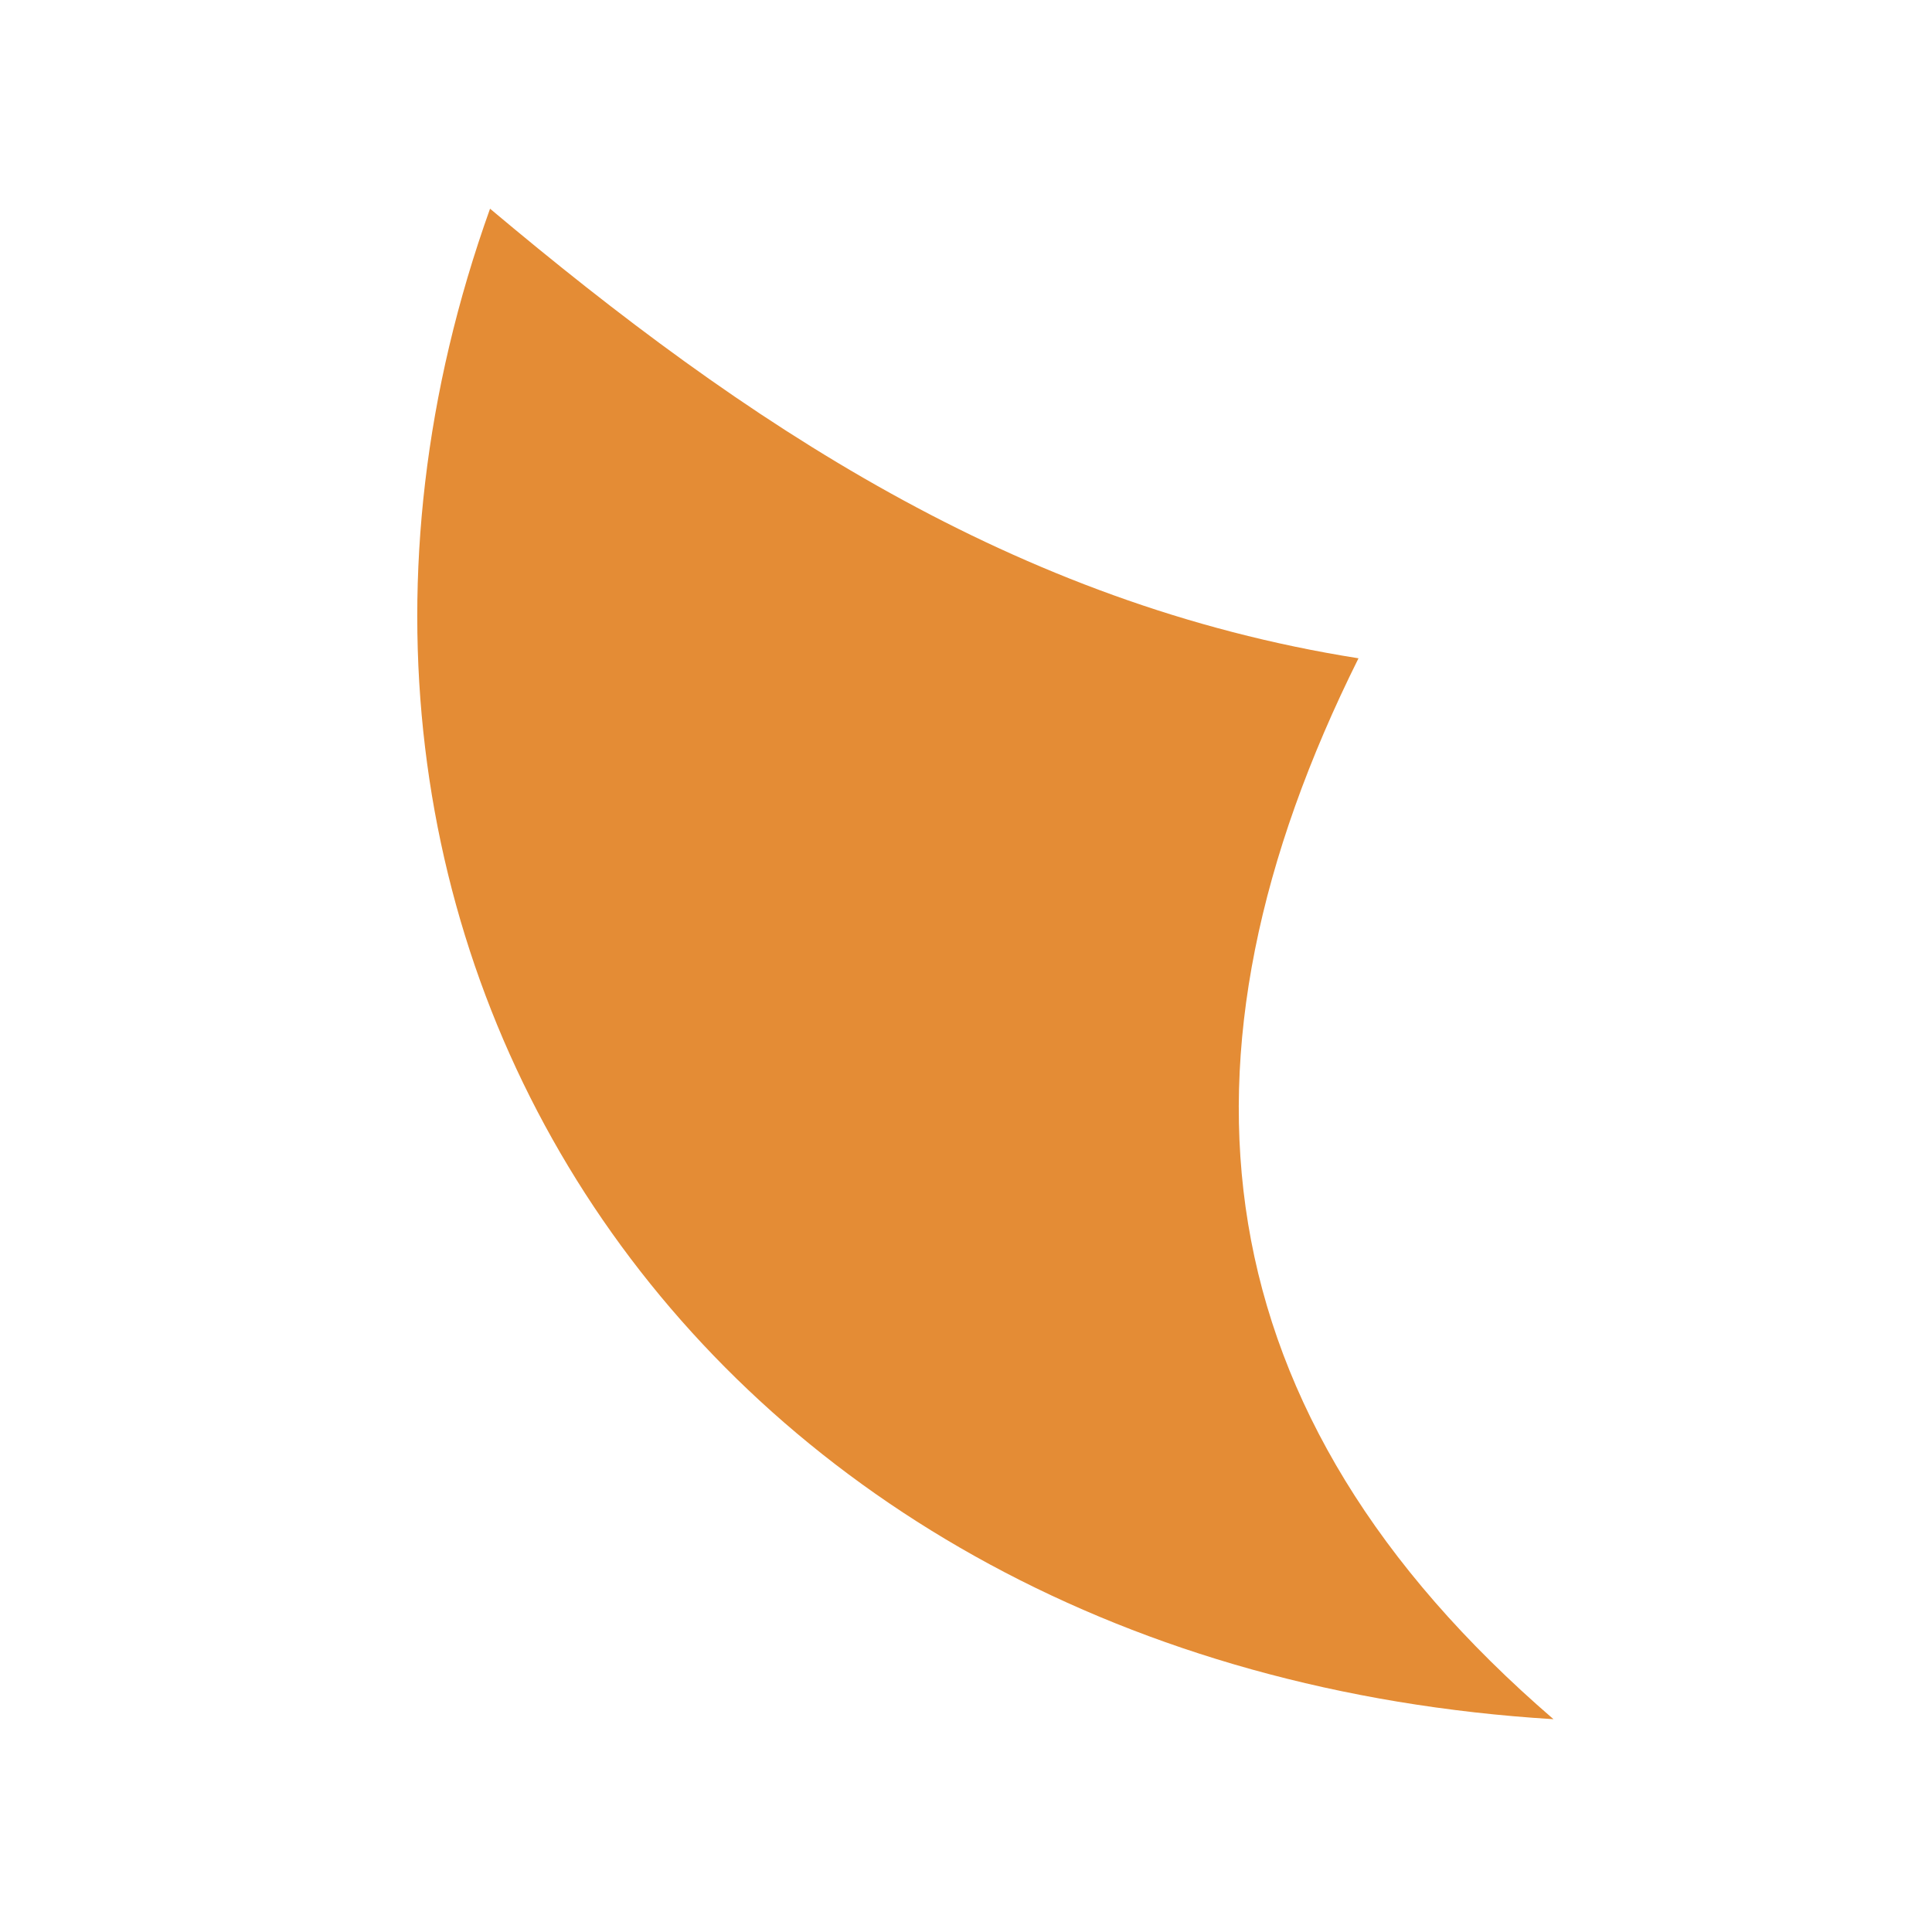 <?xml version="1.0" encoding="UTF-8"?>
<svg id="b" data-name="Layer 2" xmlns="http://www.w3.org/2000/svg" viewBox="0 0 738 738">
  <defs>
    <style>
      .d {
        fill: #e48c35;
      }

      .d, .e {
        stroke-width: 0px;
      }

      .e {
        fill: none;
      }
    </style>
  </defs>
  <g id="c" data-name="Layer 4">
    <rect class="e" width="738" height="738"/>
    <path class="d" d="m593.4,656.71C267.08,636.72,86.68,360.4,187.19,79.72c97.09,81.6,200.19,150.96,331.74,171.74-76.06,152.6-61.2,288.33,74.48,405.25Z"/>
  </g>
</svg>